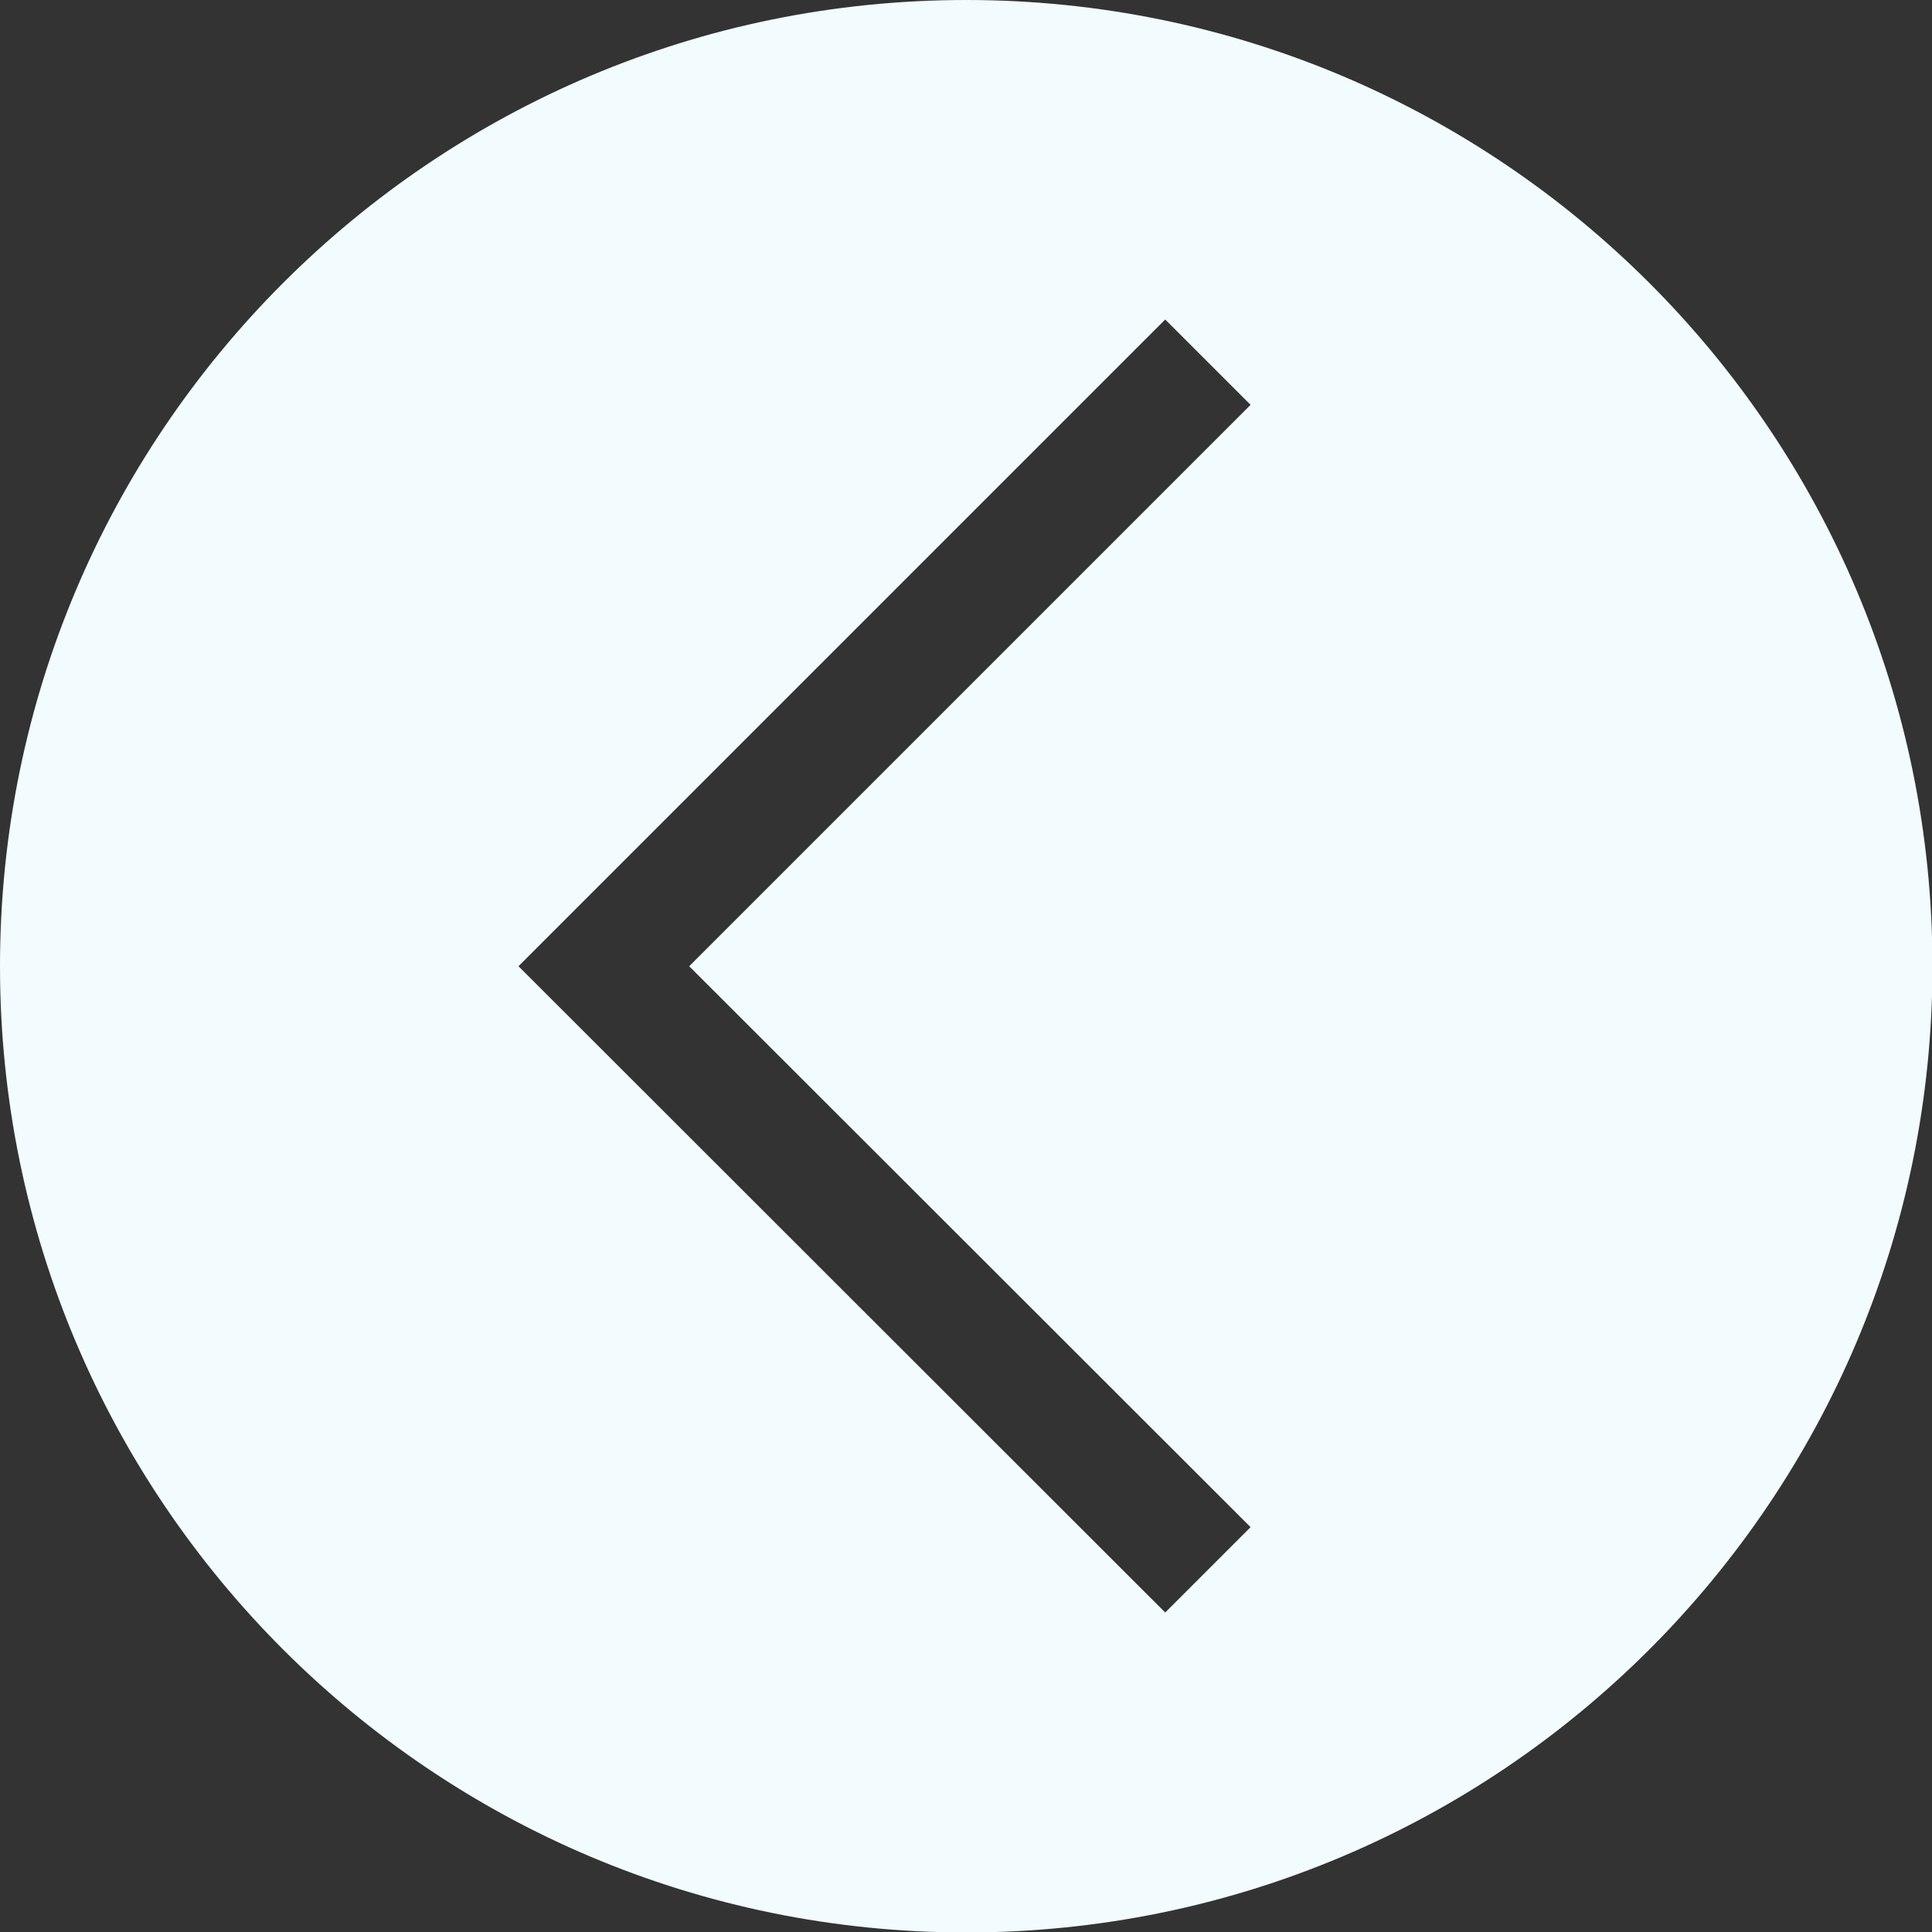<?xml version="1.0" encoding="UTF-8" standalone="no"?>
<!-- Created with Inkscape (http://www.inkscape.org/) -->

<svg
   width="4.233mm"
   height="4.233mm"
   viewBox="0 0 4.233 4.233"
   version="1.1"
   id="svg5"
   xml:space="preserve"
   xmlns="http://www.w3.org/2000/svg"
   xmlns:svg="http://www.w3.org/2000/svg"><rect x="0" y="0" width="4.233" height="4.233" fill="#333333" stroke="none"/><defs
     id="defs2" /><g
     id="layer1"
     transform="translate(-64.582,-152.676)"><path
       d="m 66.699,152.676 c -1.169,0 -2.117,0.948 -2.117,2.117 0,1.169 0.948,2.117 2.117,2.117 1.169,0 2.117,-0.948 2.117,-2.117 0,-1.169 -0.948,-2.117 -2.117,-2.117 z m 0.623,3.346 -0.187,0.187 -1.417,-1.416 1.417,-1.417 0.187,0.187 -1.23,1.23 z"
       id="path182"
       style="fill:#f2fbfd;fill-opacity:1;stroke-width:0.265" /></g></svg>
